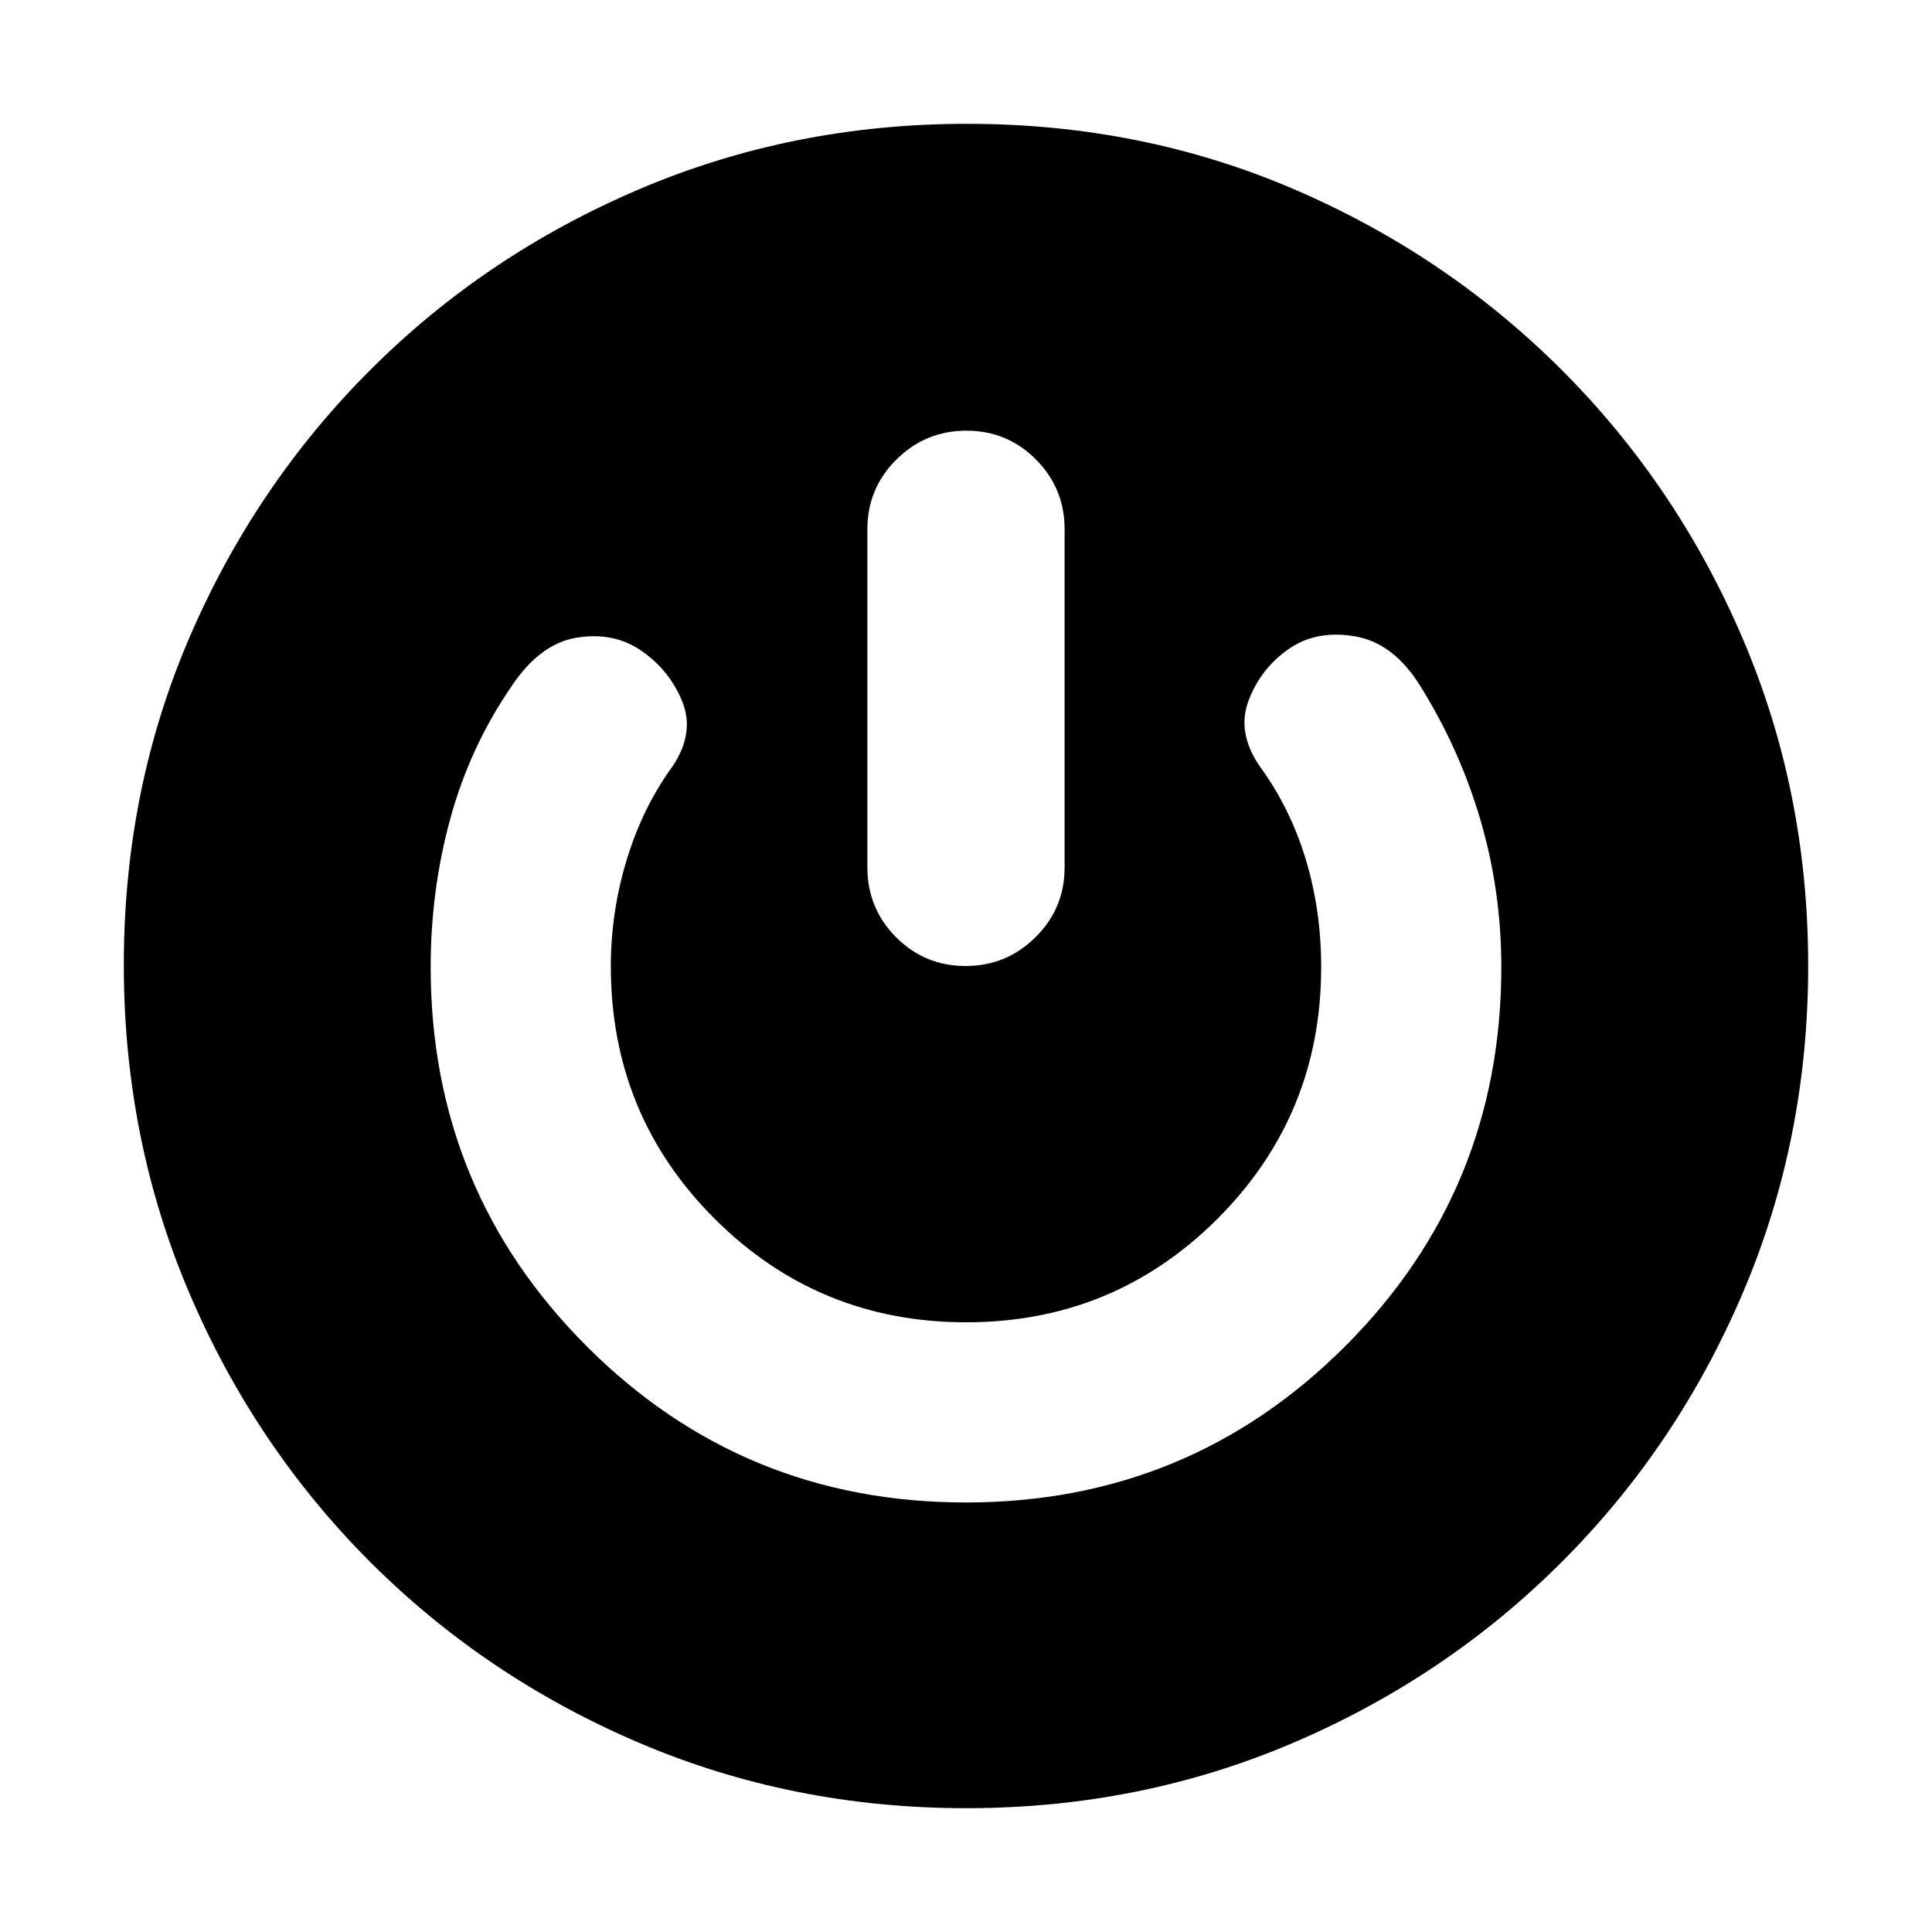 <svg xmlns="http://www.w3.org/2000/svg" height="20" viewBox="0 -960 960 960" width="20"><path d="M480.15-61.52q-86.5 0-162.72-32.54-76.21-32.55-133.52-89.85-57.3-57.31-89.85-133.61-32.54-76.31-32.54-163.07 0-86.76 32.54-162.48 32.55-75.71 89.85-133.02 57.31-57.3 133.61-89.85 76.31-32.54 163.07-32.54 86.76 0 162.48 32.54 75.71 32.55 133.02 89.85 57.3 57.31 89.85 133.38 32.54 76.07 32.54 162.56 0 86.5-32.54 162.72-32.55 76.21-89.85 133.52-57.31 57.3-133.38 89.85-76.07 32.54-162.56 32.54Zm-.22-151.91q110.81 0 188.44-77.59Q746-368.6 746-479.43q0-37.7-10.32-72.93-10.32-35.24-29.81-66.55-13.26-21.53-32.43-24.87-19.18-3.35-33.02 6.22-13.84 9.57-19.96 25.52-6.11 15.95 5.58 32.91 15 20.56 22.72 45.93 7.72 25.37 7.72 53.77 0 73.49-51.47 124.98-51.47 51.49-124.93 51.49-73.47 0-125.02-51.49-51.54-51.49-51.54-125.34 0-27.28 8-53.35t23-46.56q10.7-16.39 4.5-31.71-6.19-15.33-20.02-25.03-13.83-9.69-32.28-6.73-18.46 2.95-32.59 24.26-20.64 30.08-30.39 65.74-9.74 35.65-9.74 73.74 0 110.83 77.56 188.41 77.57 77.59 188.37 77.59Zm.28-532.57q-20.3 0-34.75 14.31Q431-717.39 431-697v168q0 20.39 14.25 34.69Q459.49-480 479.79-480q20.3 0 34.75-14.31Q529-508.61 529-529v-168q0-20.39-14.25-34.69Q500.51-746 480.21-746Z"/></svg>